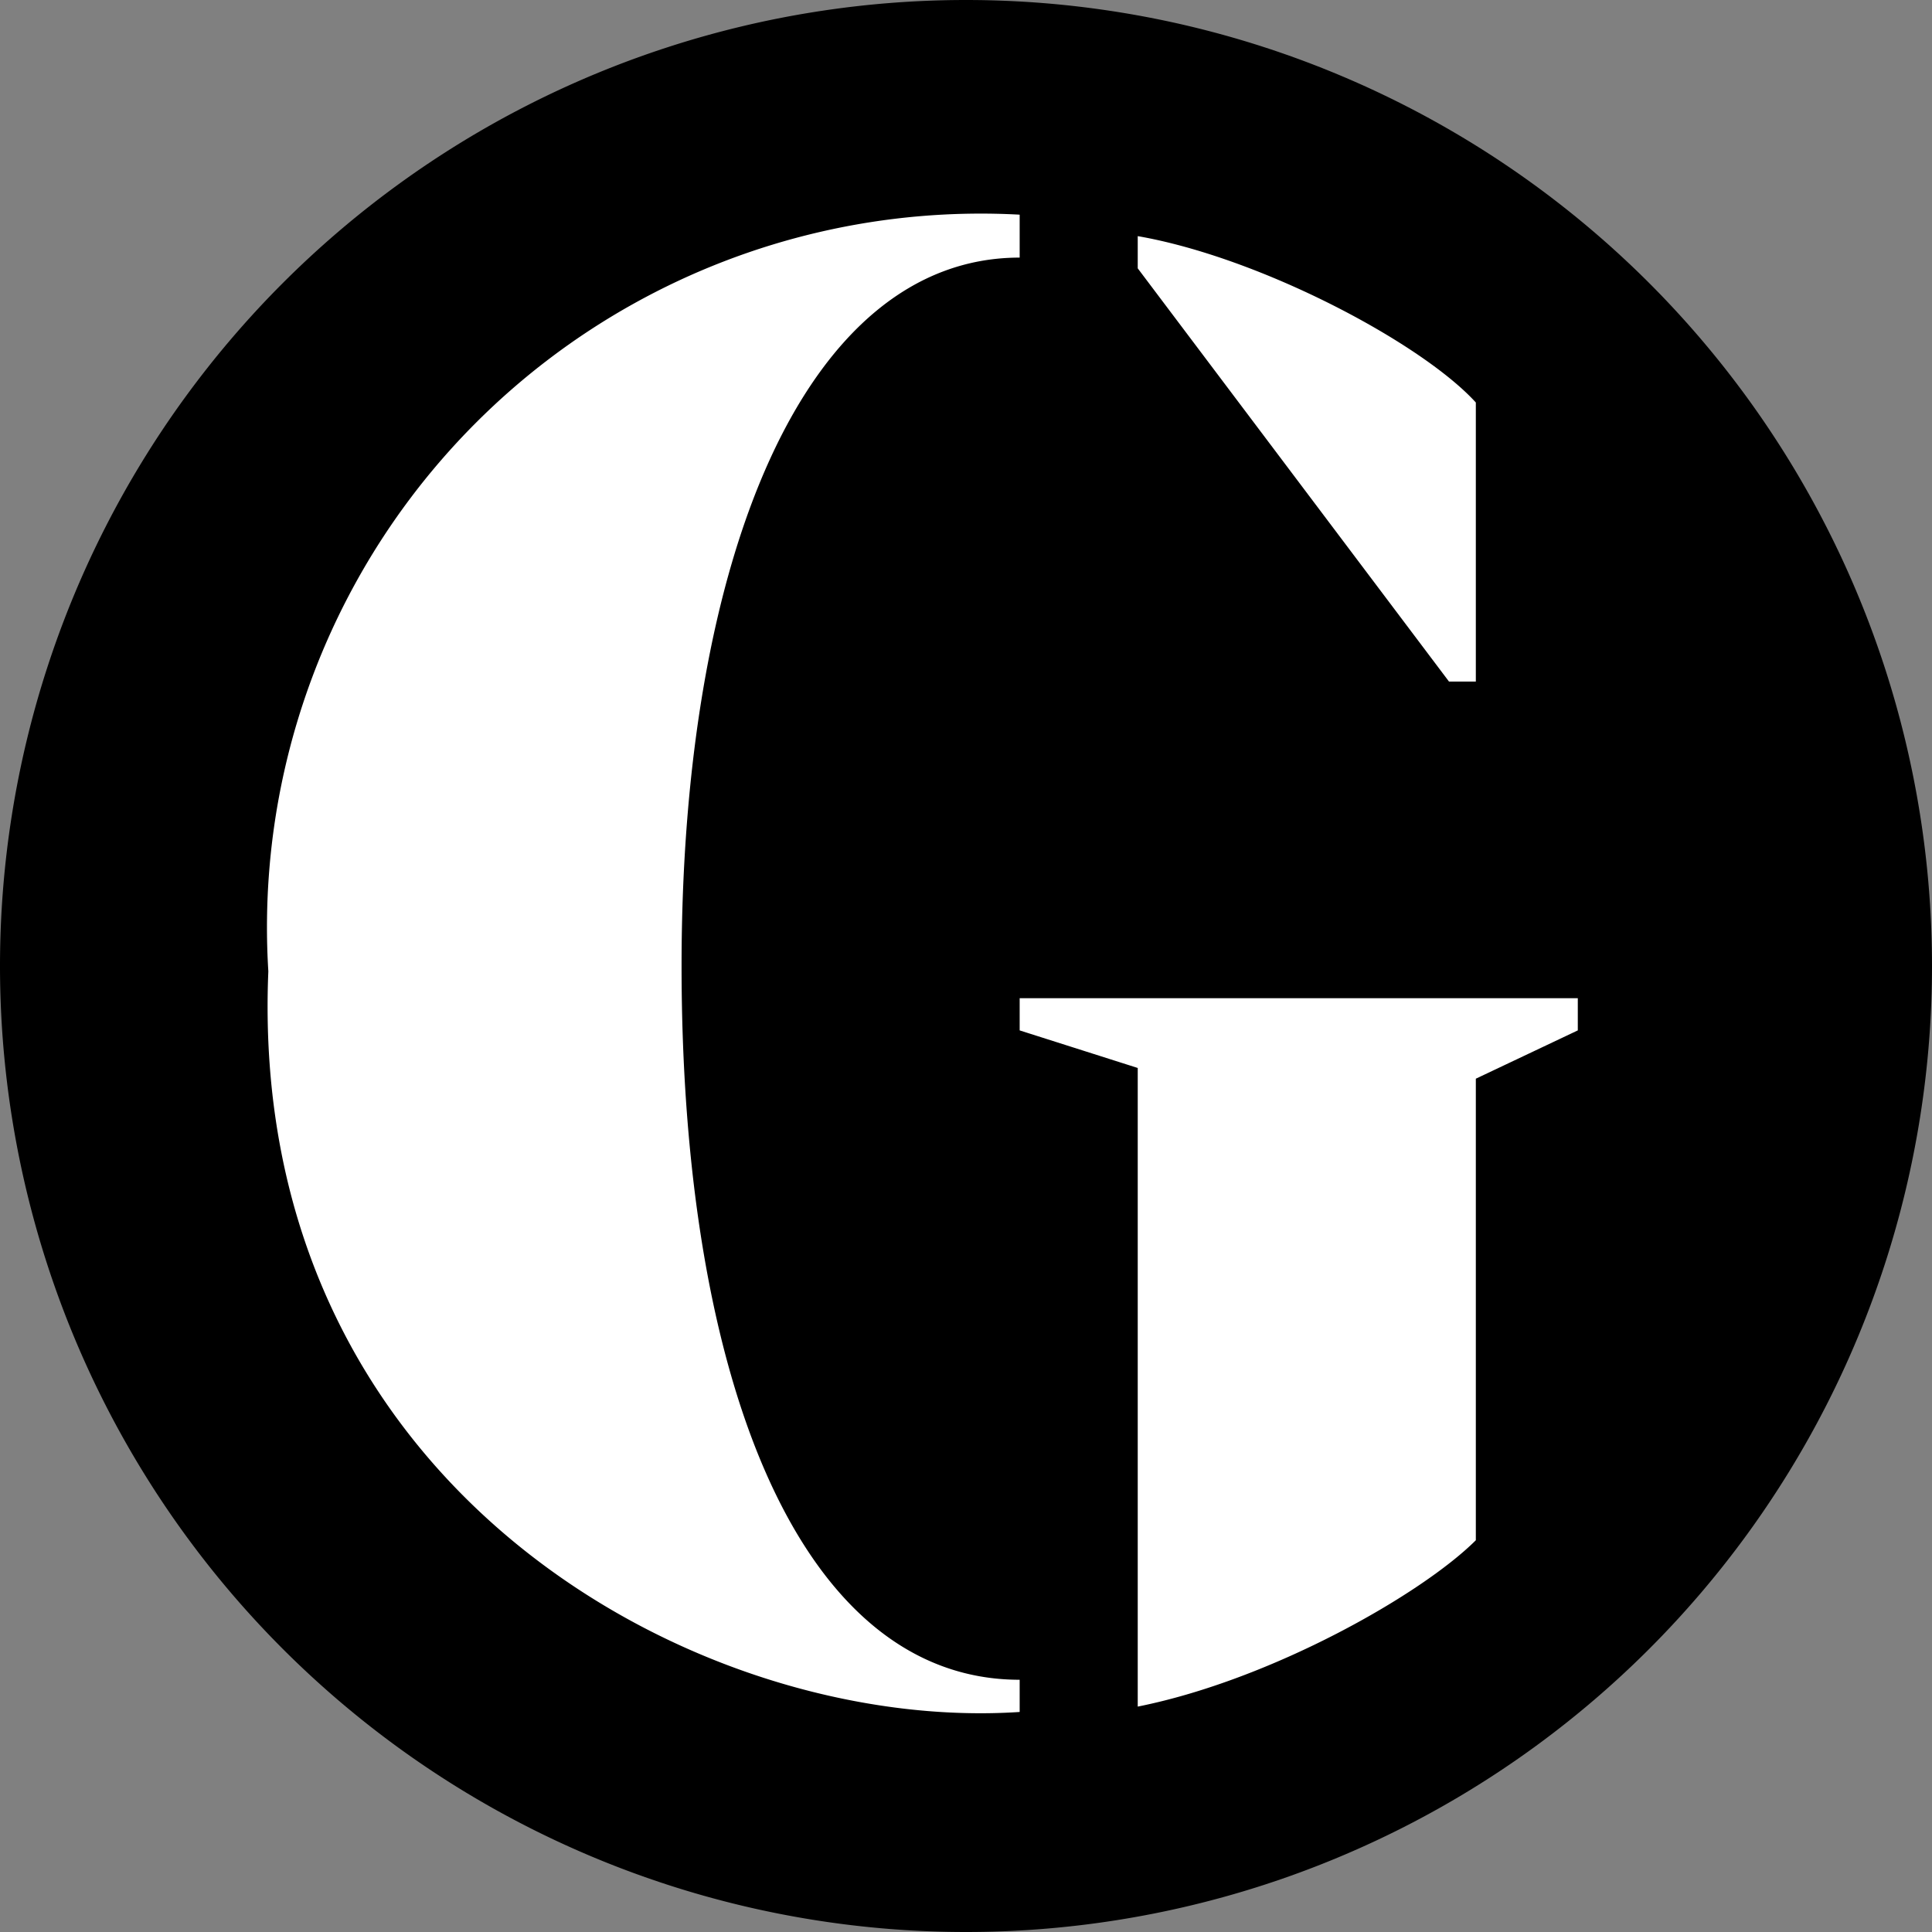 <svg xmlns="http://www.w3.org/2000/svg" width="36" height="36"><rect width="100%" height="100%" fill="#808080" stroke="none"/><g fill="none"><path fill="#000" d="M18 0a18 18 0 1 0 0 36 18 18 0 0 0 0-36"/><path fill="#FFF" d="M21.2 4.4c2.3.4 5.3 2 6.3 3.1v5.2H27L21.2 5v-.6zm-2.2.4c-4 0-6.3 5.6-6.3 13.2 0 7.7 2.2 13.3 6.3 13.3v.6c-6 .4-14.4-4.2-14-13.8A13.3 13.3 0 0 1 19 4v.7zm10.4 14.4l-1.9.9v8.6c-1 1-3.8 2.6-6.3 3.1V19.9l-2.2-.7v-.6h10.4v.6z"/></g></svg>